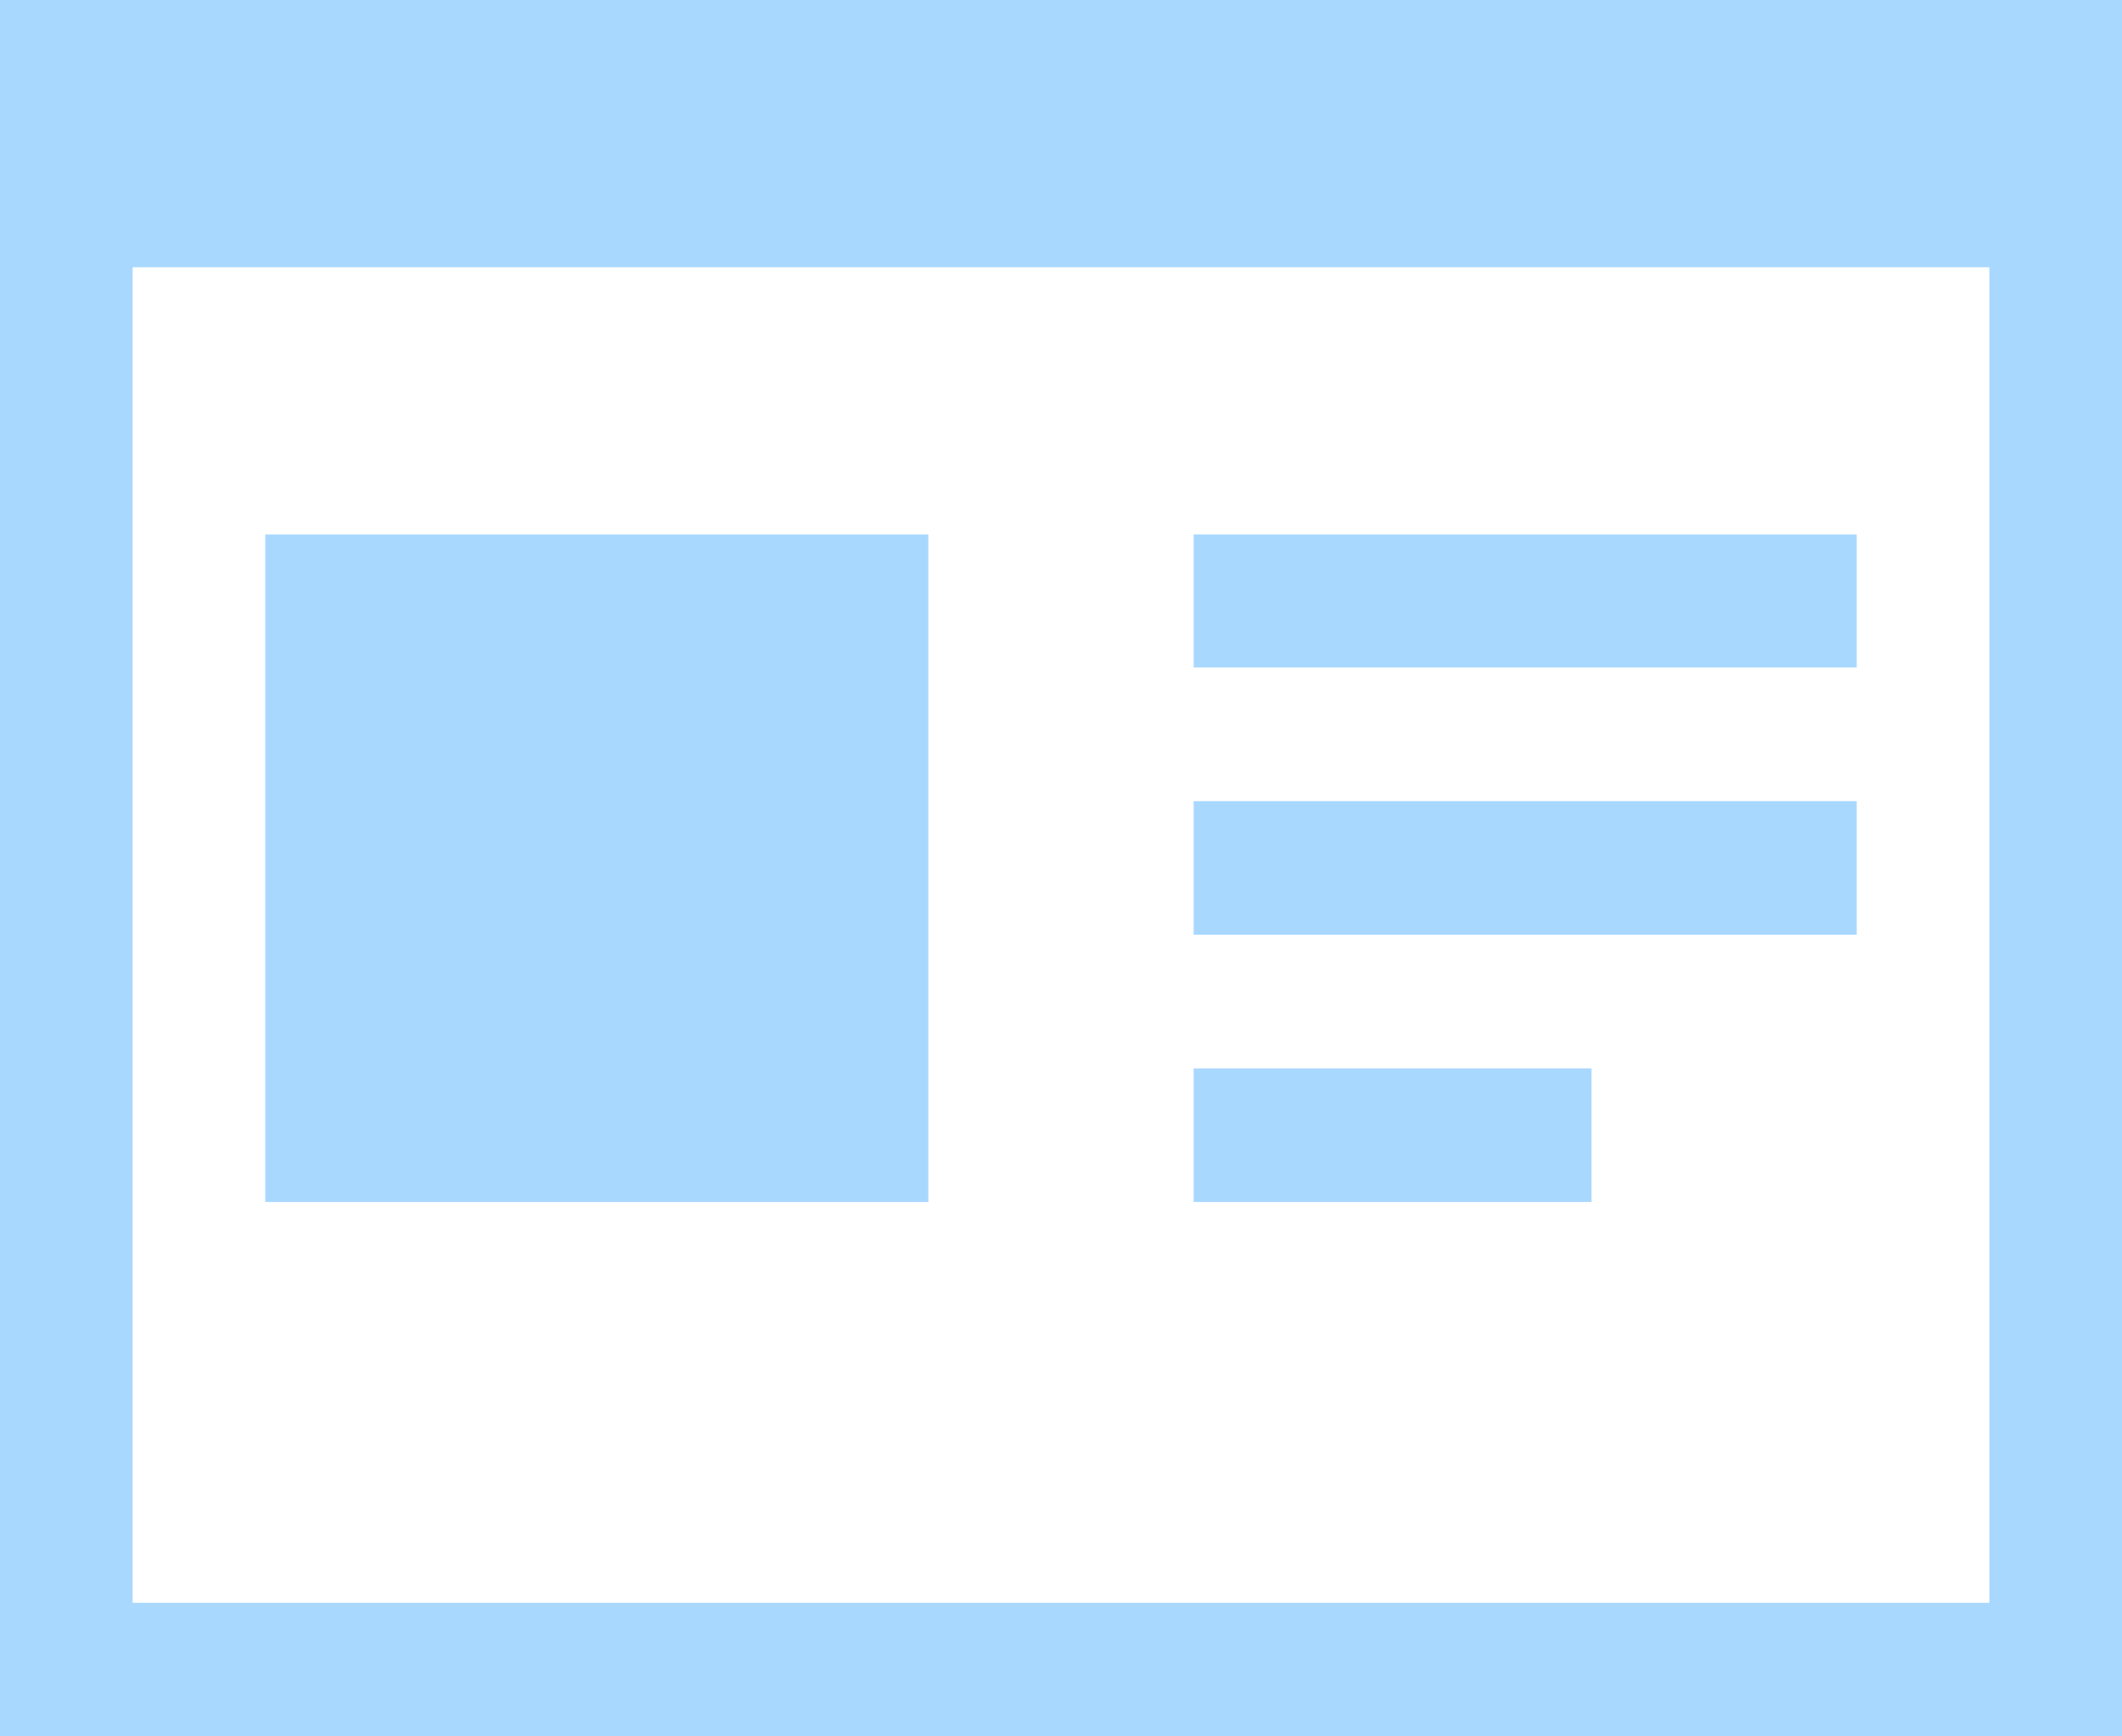 <svg xmlns="http://www.w3.org/2000/svg" width="44" height="36"><path id="Icon" d="M668 1928v36h44v-36h-44zm41.25 33.23h-38.5v-27.69h38.5v27.69zm-16.5-22.15h13.75v2.76h-13.75v-2.76zm0 5.53h13.75v2.77h-13.75v-2.77zm0 5.54H701v2.77h-8.25v-2.77zm-19.25-11.07h13.75v13.84H673.5v-13.84z" transform="translate(-668 -1928)" fill="#a9d8ff" fill-rule="evenodd"/></svg>